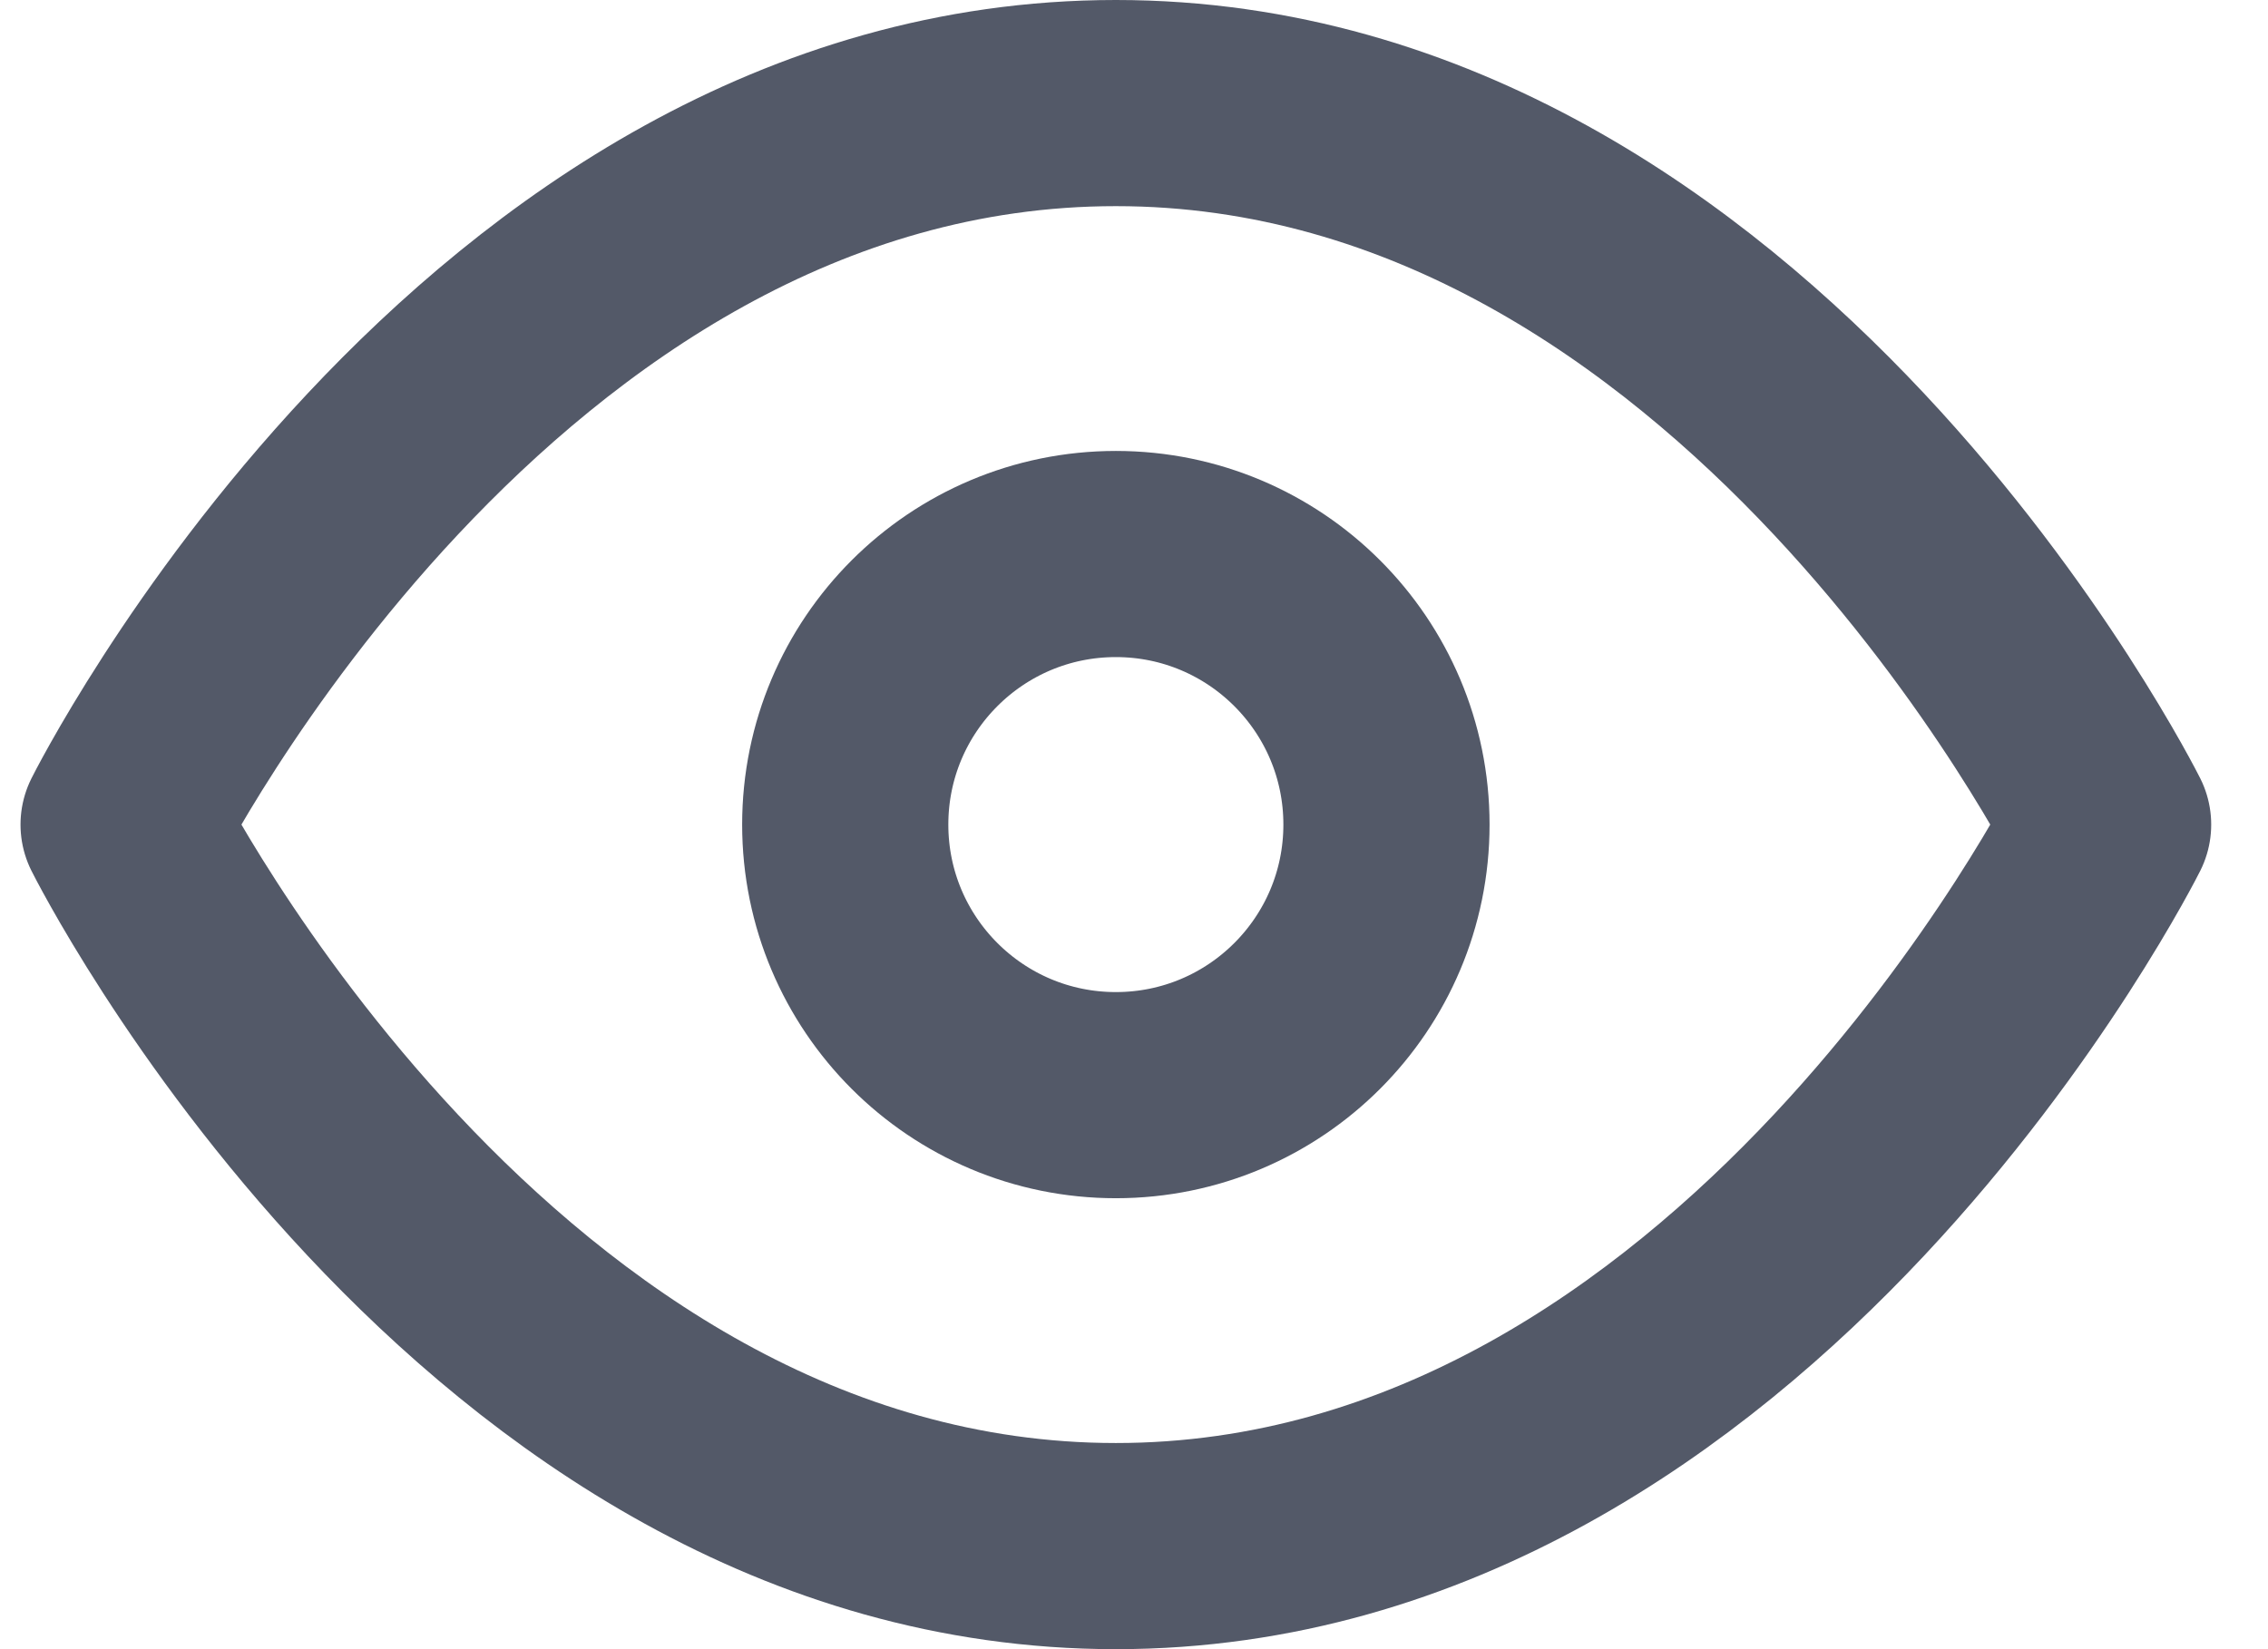 <svg width="22" height="16" viewBox="0 0 22 16" fill="none" xmlns="http://www.w3.org/2000/svg">
<path d="M1.199 8C1.199 8 4.699 1 10.824 1C16.949 1 20.449 8 20.449 8C20.449 8 16.949 15 10.824 15C4.699 15 1.199 8 1.199 8Z" stroke="#535968" stroke-width="2" stroke-linecap="round" stroke-linejoin="round"/>
<path d="M10.824 10.625C12.274 10.625 13.449 9.45 13.449 8C13.449 6.55 12.274 5.375 10.824 5.375C9.374 5.375 8.199 6.55 8.199 8C8.199 9.45 9.374 10.625 10.824 10.625Z" stroke="#535968" stroke-width="2" stroke-linecap="round" stroke-linejoin="round"/>
</svg>
